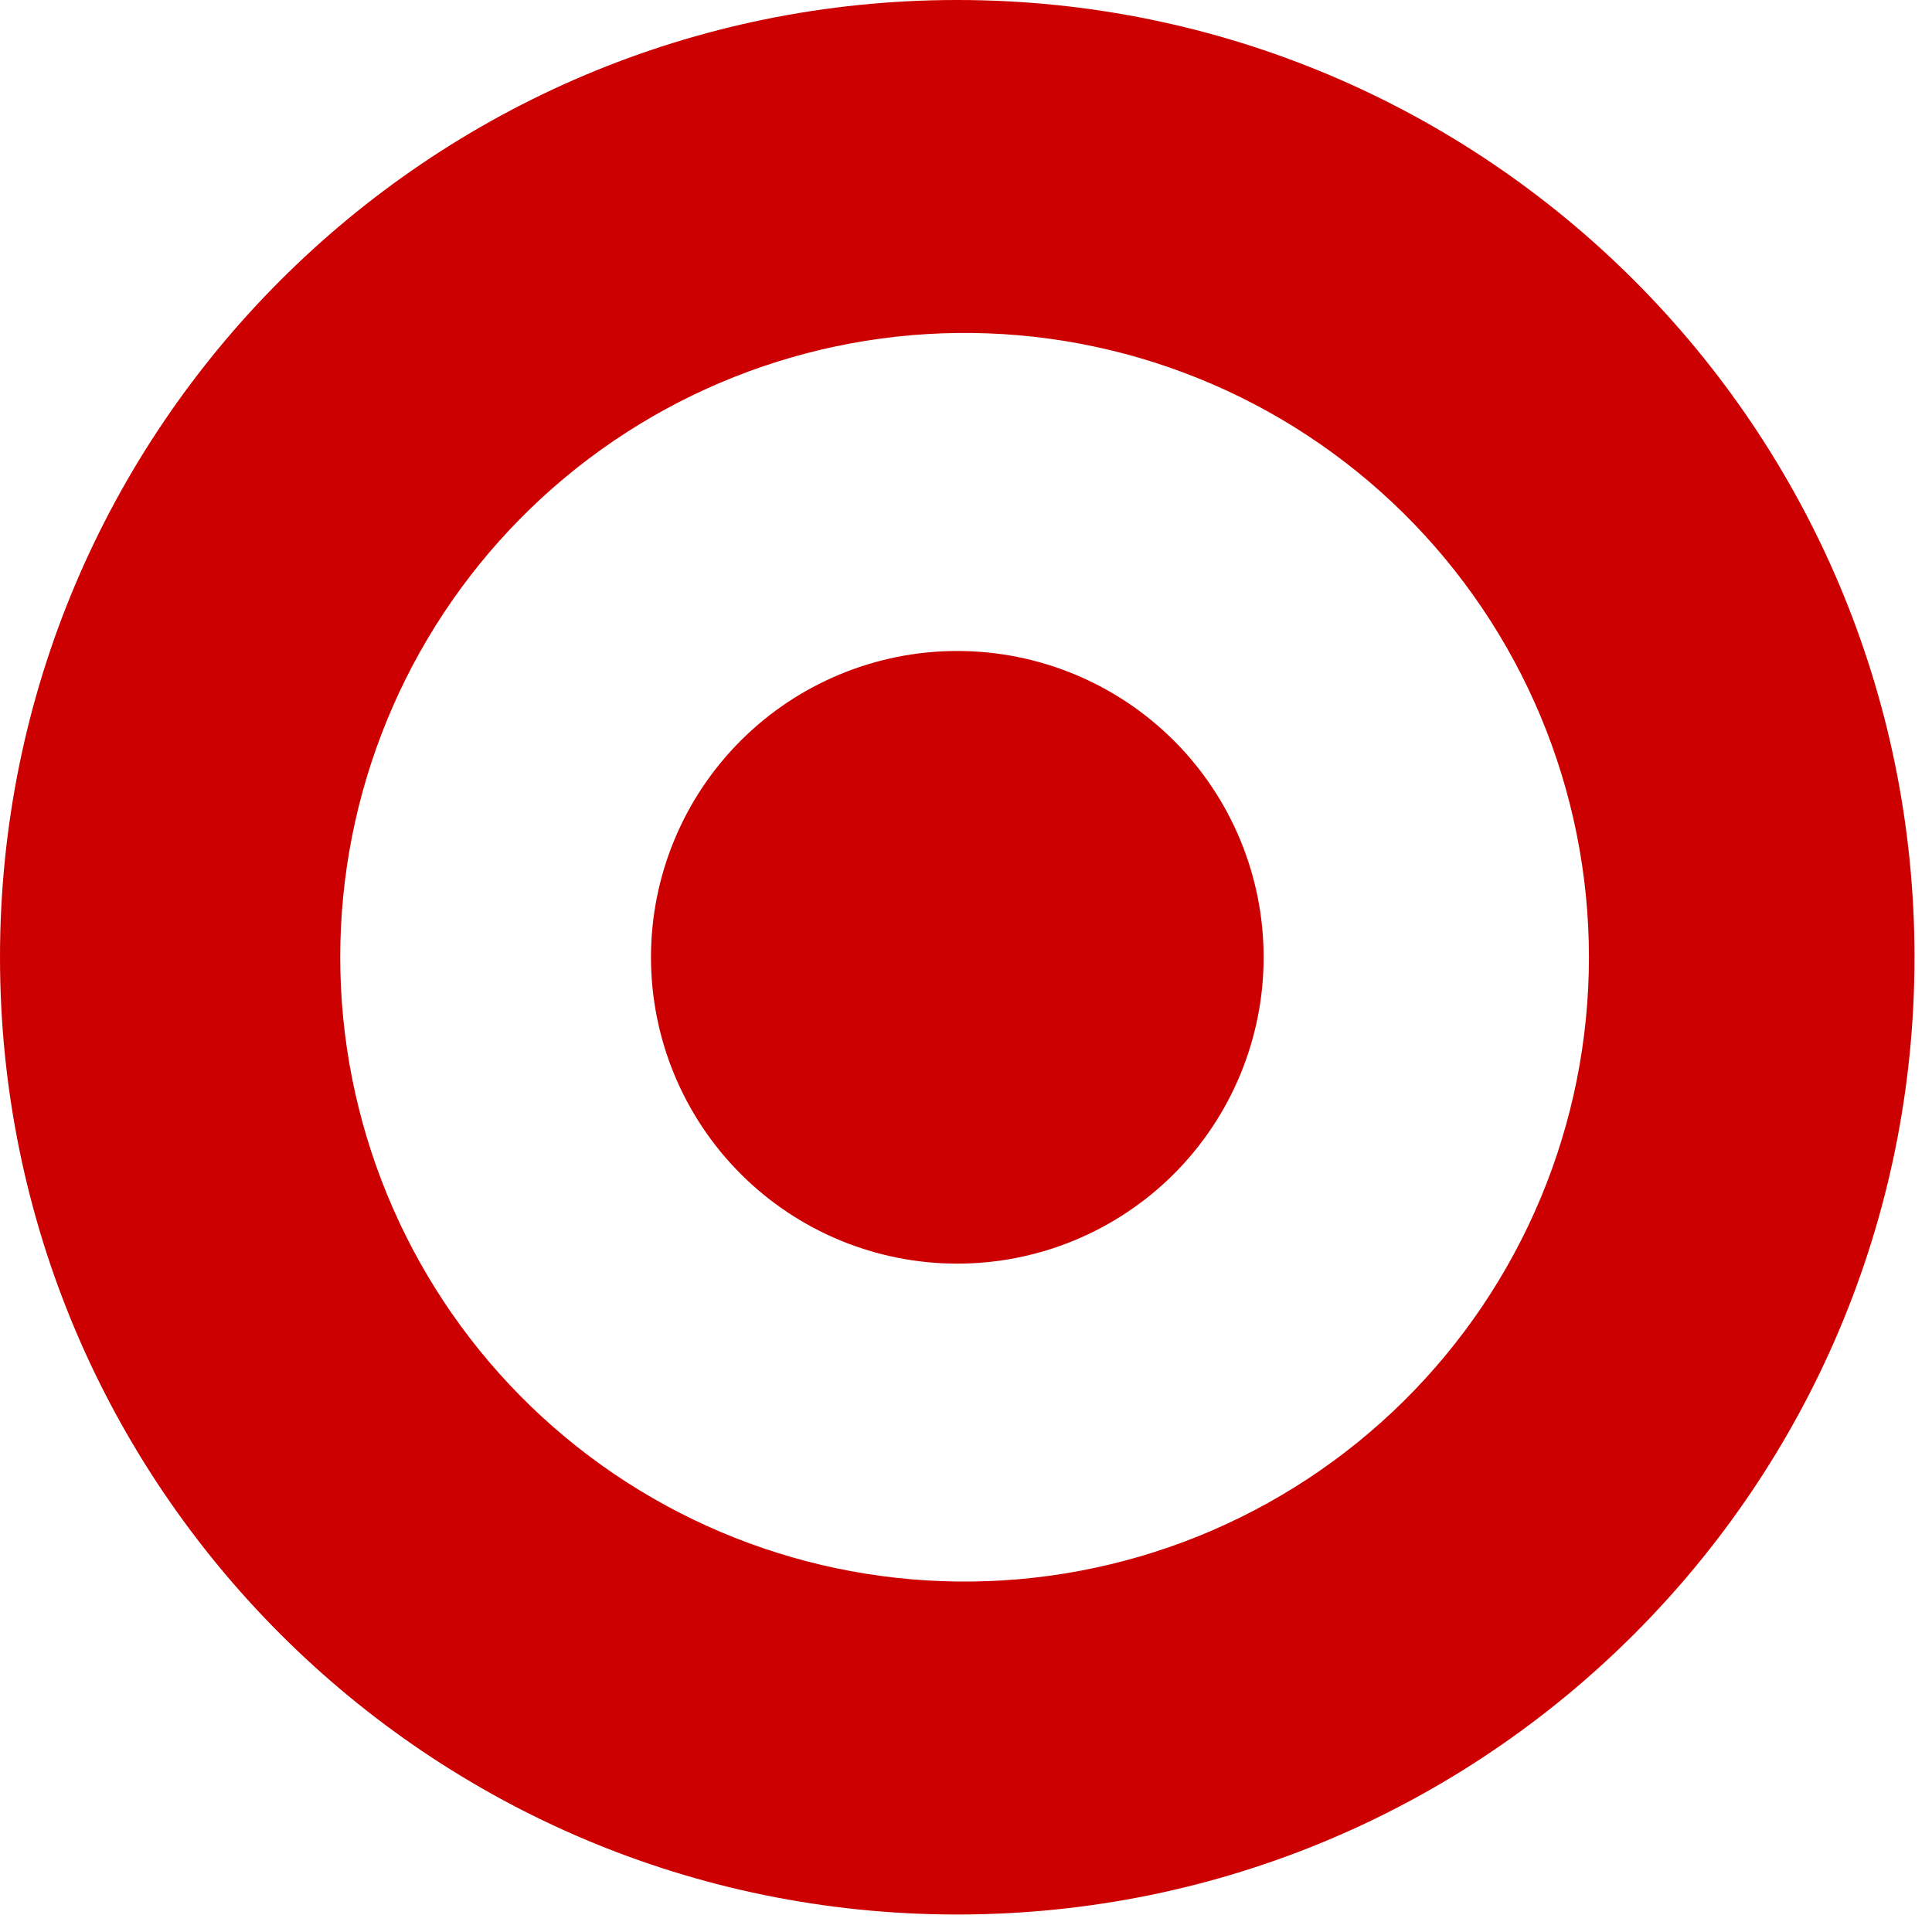 <svg width="37" height="37" viewBox="0 0 37 37" fill="none" xmlns="http://www.w3.org/2000/svg">
<path fill-rule="evenodd" clip-rule="evenodd" d="M18.333 0C28.457 0 36.665 8.208 36.665 18.333C36.665 28.457 28.457 36.665 18.332 36.665C8.208 36.665 0 28.457 0 18.332C0 8.208 8.208 0 18.333 0ZM18.333 30.288C19.915 30.307 21.485 30.011 22.952 29.419C24.419 28.826 25.754 27.948 26.879 26.836C28.004 25.724 28.897 24.4 29.507 22.94C30.117 21.48 30.43 19.914 30.43 18.332C30.43 16.75 30.116 15.183 29.506 13.723C28.896 12.264 28.003 10.94 26.878 9.828C25.752 8.716 24.418 7.838 22.951 7.246C21.483 6.653 19.914 6.358 18.332 6.377C15.185 6.414 12.18 7.69 9.968 9.928C7.757 12.166 6.516 15.186 6.516 18.332C6.516 21.479 7.757 24.499 9.968 26.737C12.18 28.975 15.185 30.251 18.332 30.288H18.333ZM18.333 24.2C16.777 24.2 15.285 23.582 14.185 22.482C13.085 21.381 12.467 19.889 12.467 18.333C12.467 16.777 13.085 15.285 14.185 14.185C15.285 13.085 16.777 12.467 18.333 12.467C19.889 12.467 21.381 13.085 22.482 14.185C23.582 15.285 24.2 16.777 24.2 18.333C24.2 19.889 23.582 21.381 22.482 22.482C21.381 23.582 19.889 24.2 18.333 24.2Z" fill="#CC0000"/>
</svg>
